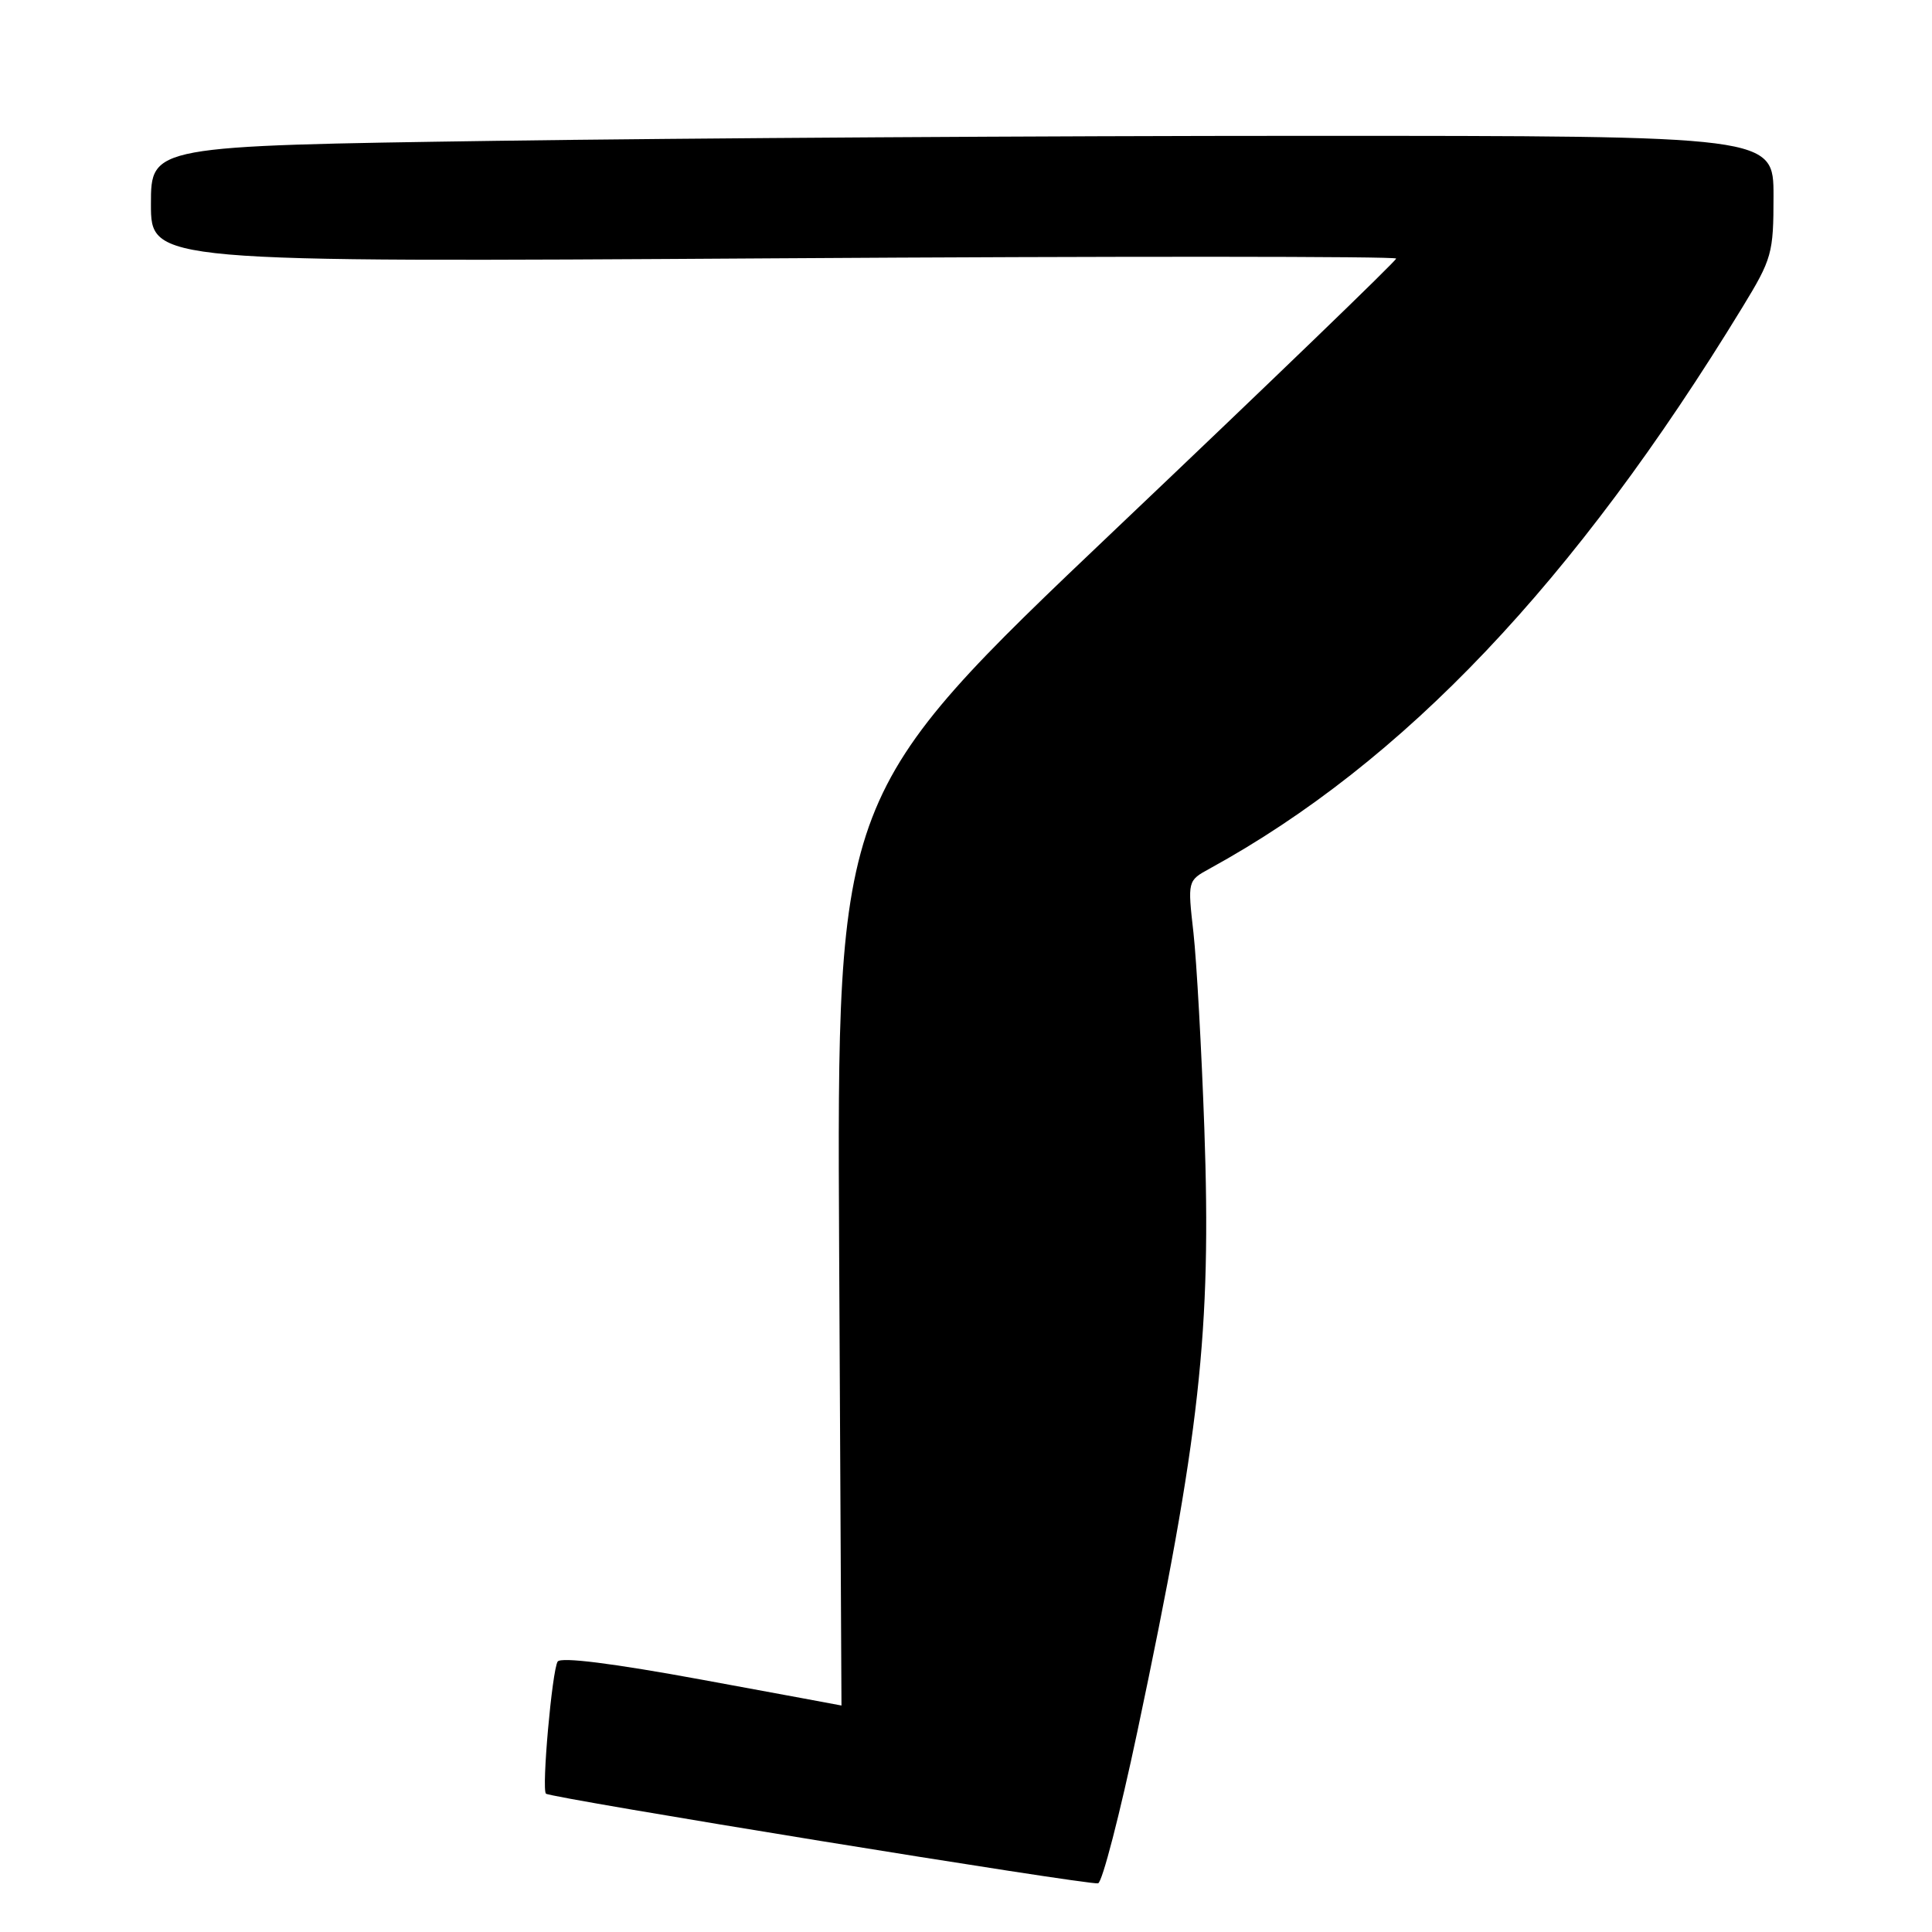 <?xml version="1.0" encoding="UTF-8" standalone="no"?>
<!DOCTYPE svg PUBLIC "-//W3C//DTD SVG 1.1//EN" "http://www.w3.org/Graphics/SVG/1.1/DTD/svg11.dtd" >
<svg xmlns="http://www.w3.org/2000/svg" xmlns:xlink="http://www.w3.org/1999/xlink" version="1.1" viewBox="0 0 256 256">
 <g >
 <path fill="currentColor"
d=" M 150.71 229.42 C 159.02 190.09 160.53 176.48 159.58 149.50 C 159.21 139.05 158.56 127.39 158.14 123.60 C 157.36 116.70 157.36 116.70 160.28 115.10 C 186.00 100.99 208.64 77.14 230.87 40.73 C 234.80 34.29 235.00 33.58 235.00 25.98 C 235.00 18.00 235.00 18.00 173.25 18.00 C 139.29 18.00 90.91 18.30 65.75 18.66 C 20.00 19.33 20.00 19.33 20.00 27.04 C 20.00 34.75 20.00 34.75 102.50 34.23 C 147.88 33.94 185.00 33.96 185.00 34.26 C 185.00 34.57 168.32 50.66 147.94 70.01 C 110.89 105.21 110.89 105.21 111.19 165.60 C 111.36 198.82 111.50 225.99 111.50 225.99 C 111.50 225.98 103.18 224.44 93.01 222.57 C 81.17 220.39 74.29 219.53 73.89 220.17 C 73.15 221.37 71.75 237.09 72.34 237.67 C 72.89 238.23 144.24 249.82 145.50 249.55 C 146.05 249.44 148.39 240.38 150.71 229.42 Z "/>
</g>
</svg>